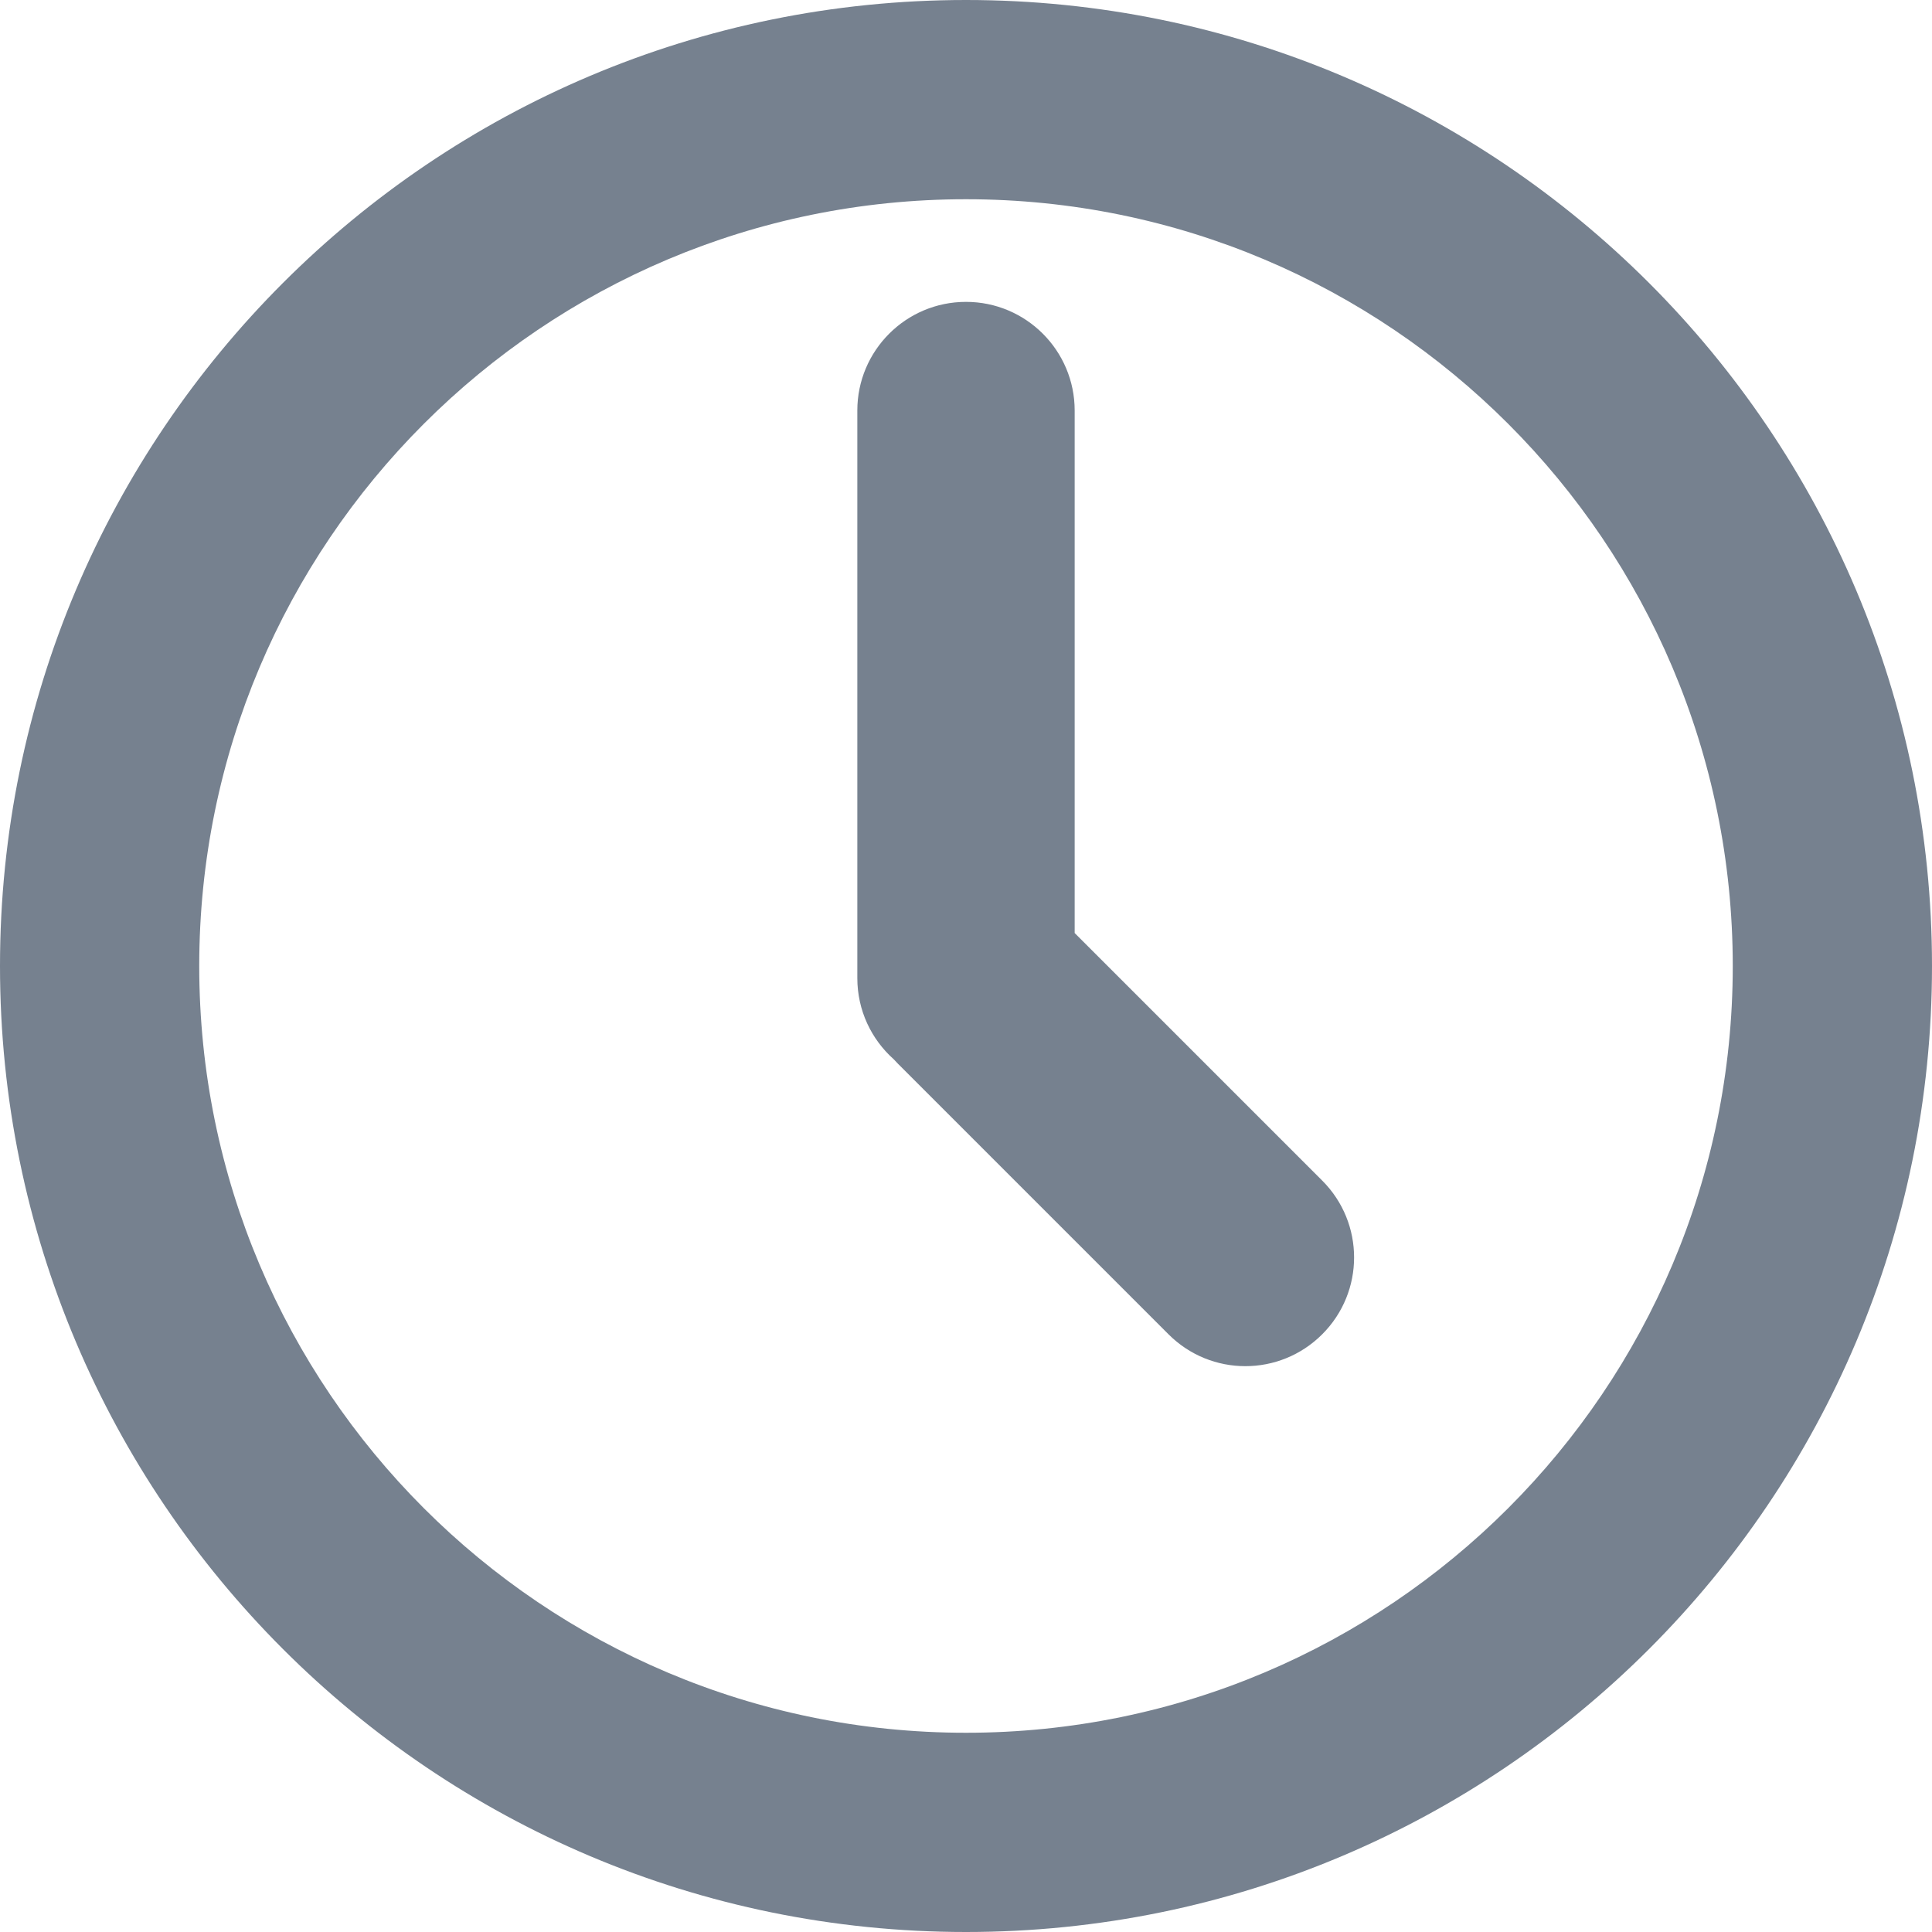 <svg width="16" height="16" viewBox="0 0 16 16" fill="none" xmlns="http://www.w3.org/2000/svg">
<path d="M8.9 7.727L10.95 9.777C11.302 10.129 11.302 10.698 10.95 11.05C10.598 11.402 10.029 11.402 9.677 11.05L7.436 8.809C7.424 8.797 7.412 8.784 7.401 8.772C7.216 8.607 7.1 8.367 7.1 8.1V3.4C7.1 2.903 7.503 2.5 8 2.5C8.497 2.5 8.9 2.903 8.9 3.4V7.727ZM8 16C3.582 16 0 12.418 0 8C0 3.582 3.582 0 8 0C12.418 0 16 3.582 16 8C16 12.418 12.418 16 8 16ZM8 14.35C11.507 14.35 14.35 11.507 14.35 8C14.35 4.493 11.507 1.65 8 1.65C4.493 1.65 1.65 4.493 1.65 8C1.65 11.507 4.493 14.35 8 14.35Z" fill="#1C2E45" fill-opacity="0.6"/>
</svg>
